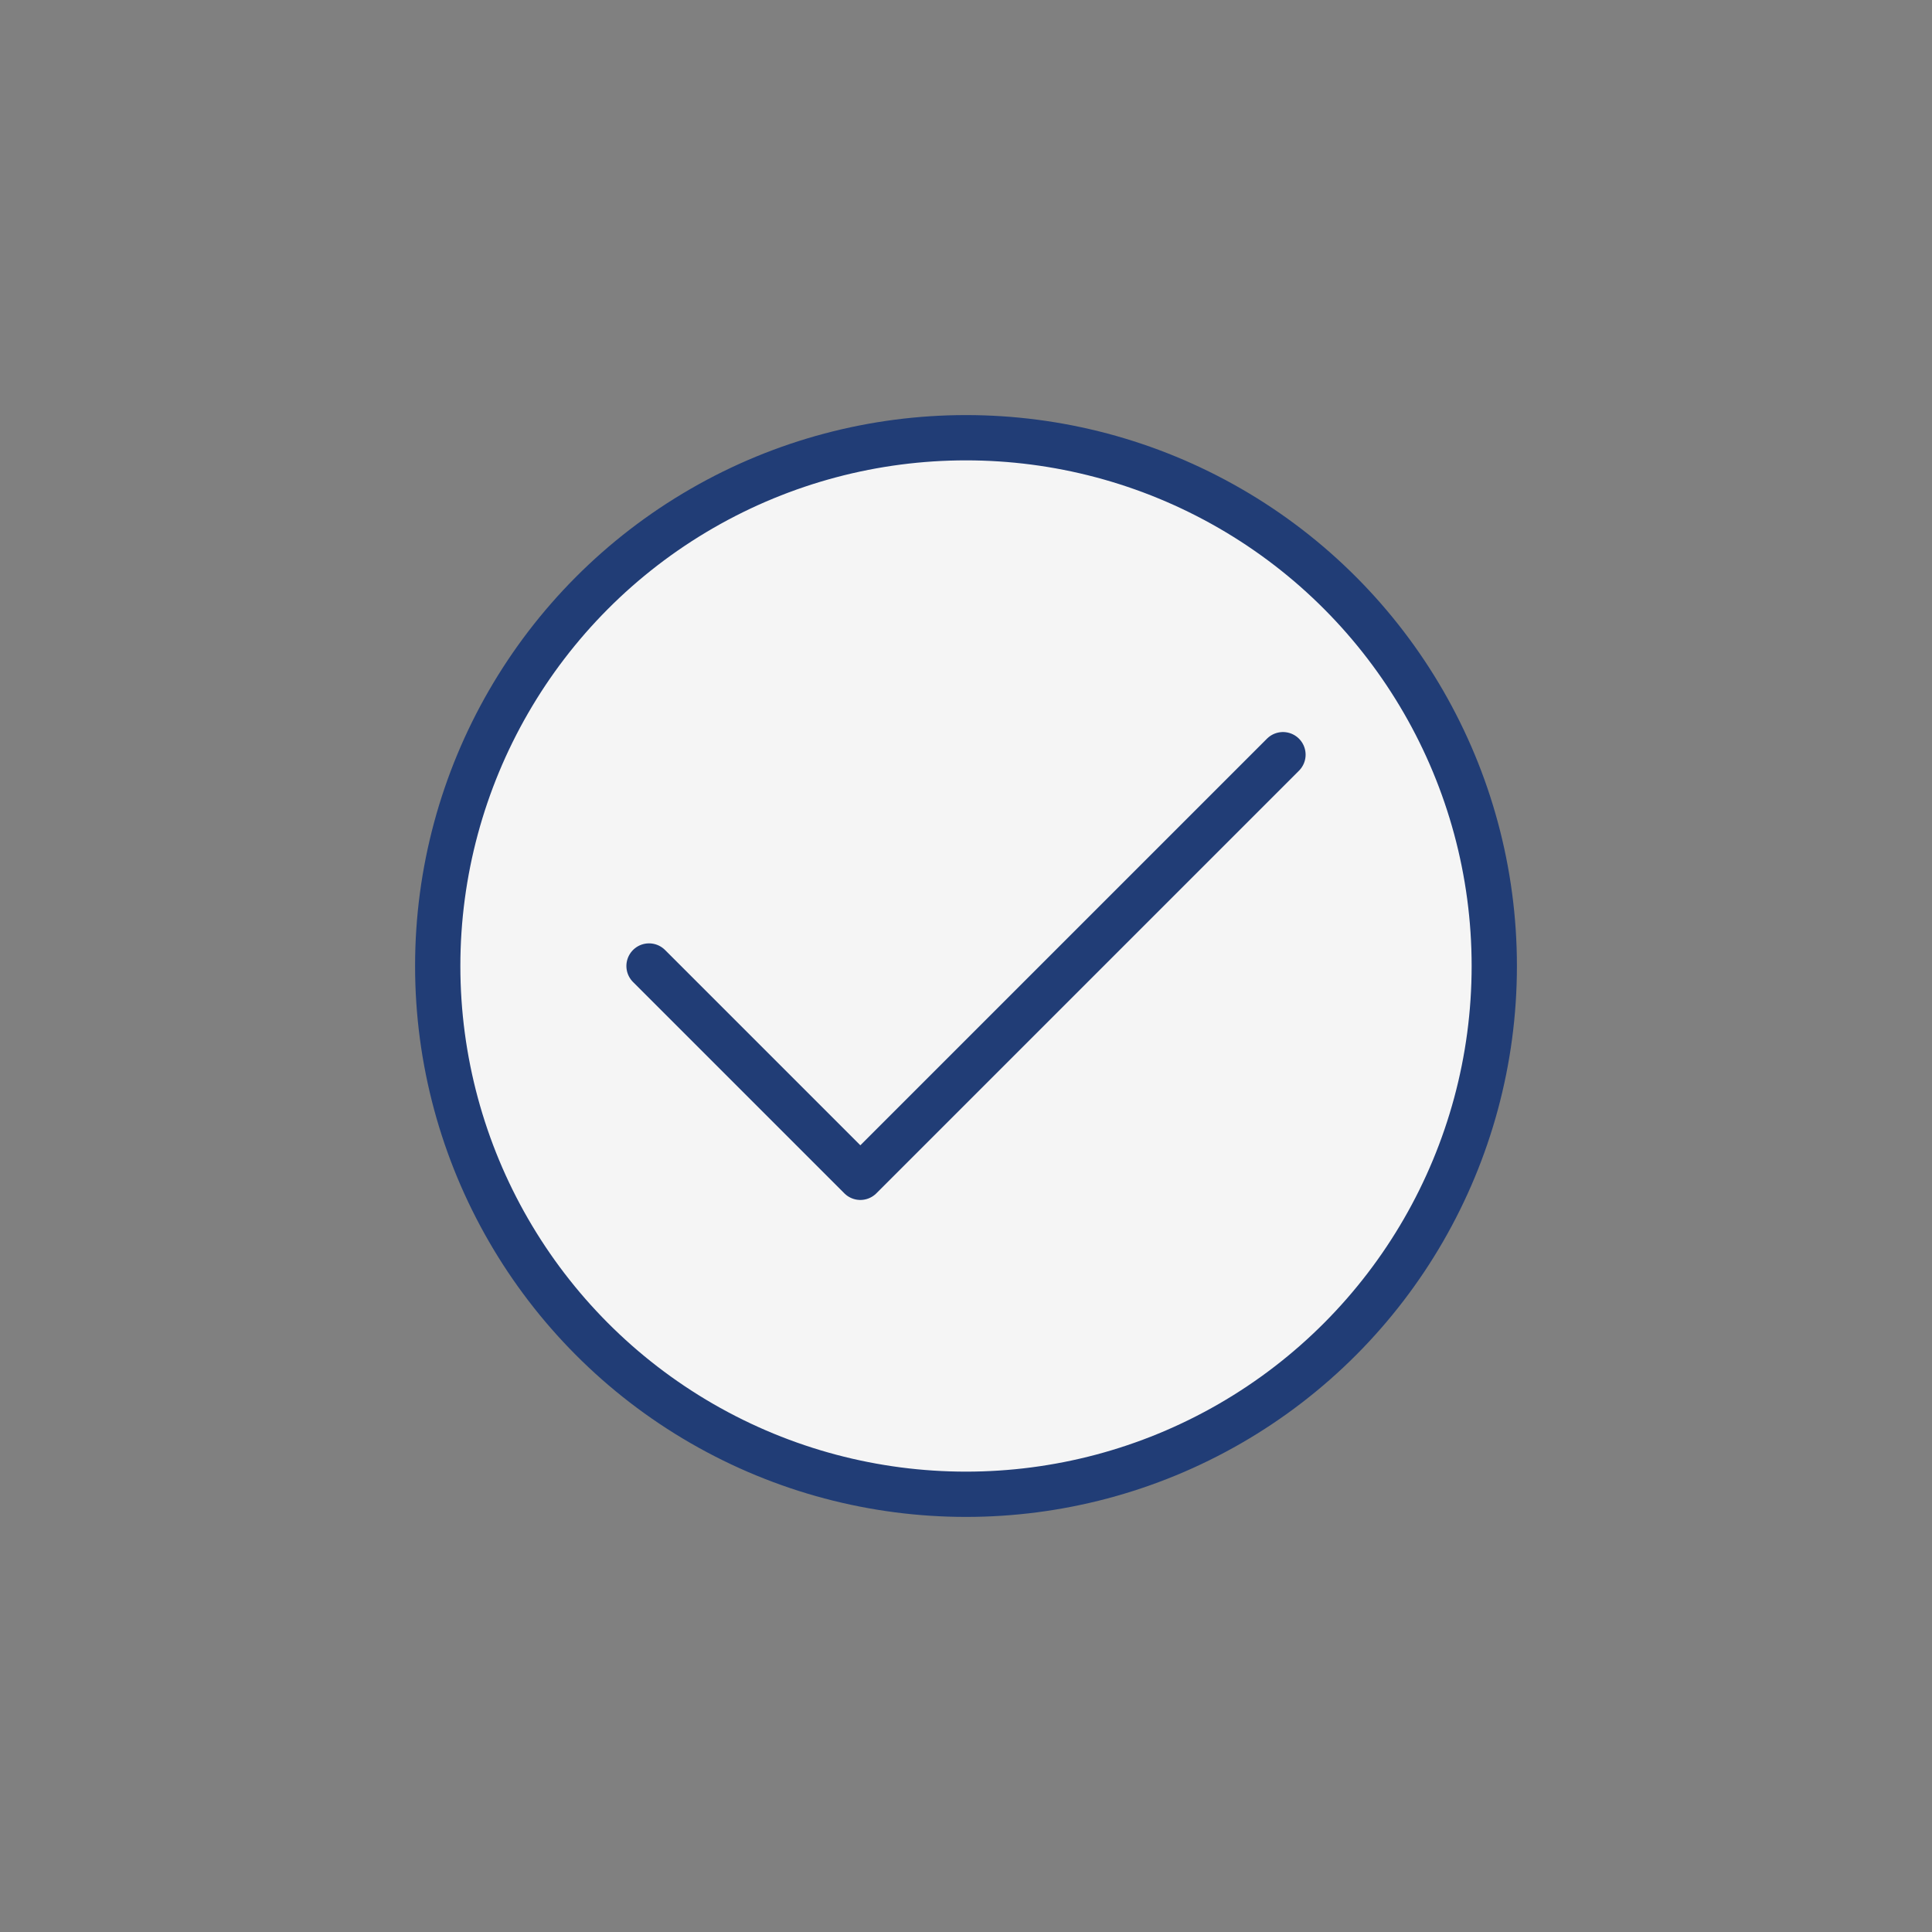 <svg xmlns="http://www.w3.org/2000/svg" xmlns:xlink="http://www.w3.org/1999/xlink" version="1.1" x="0px" y="0px" viewBox="0 0 64 64" enable-background="new 0 0 64 64" xml:space="preserve">
<rect x="0" y="0" width="64" height="64" fill="#808080" stroke="none"/>
<g id="success-outline-bot_x5F_s1g1_x5F_s2g1_x5F_s3g1_x5F_s4g2_x5F_background">
	<g id="Layer_5">
	</g>
	
		<circle fill="#F5F5F5FF" stroke="#213D76FF" stroke-width="1.5" stroke-linecap="round" stroke-linejoin="round" stroke-miterlimit="10" cx="32" cy="32" r="17.5"/>
</g>
<g id="success-outline-top_x5F_s1g1_x5F_s2g2_x5F_s3g1_x5F_s4g1">
	
		<polyline fill="none" stroke="#213D76FF" stroke-width="1.5" stroke-linecap="round" stroke-linejoin="round" stroke-miterlimit="10" points="   21.5,32 28.5,39 42.5,25  "/>
</g>
</svg>